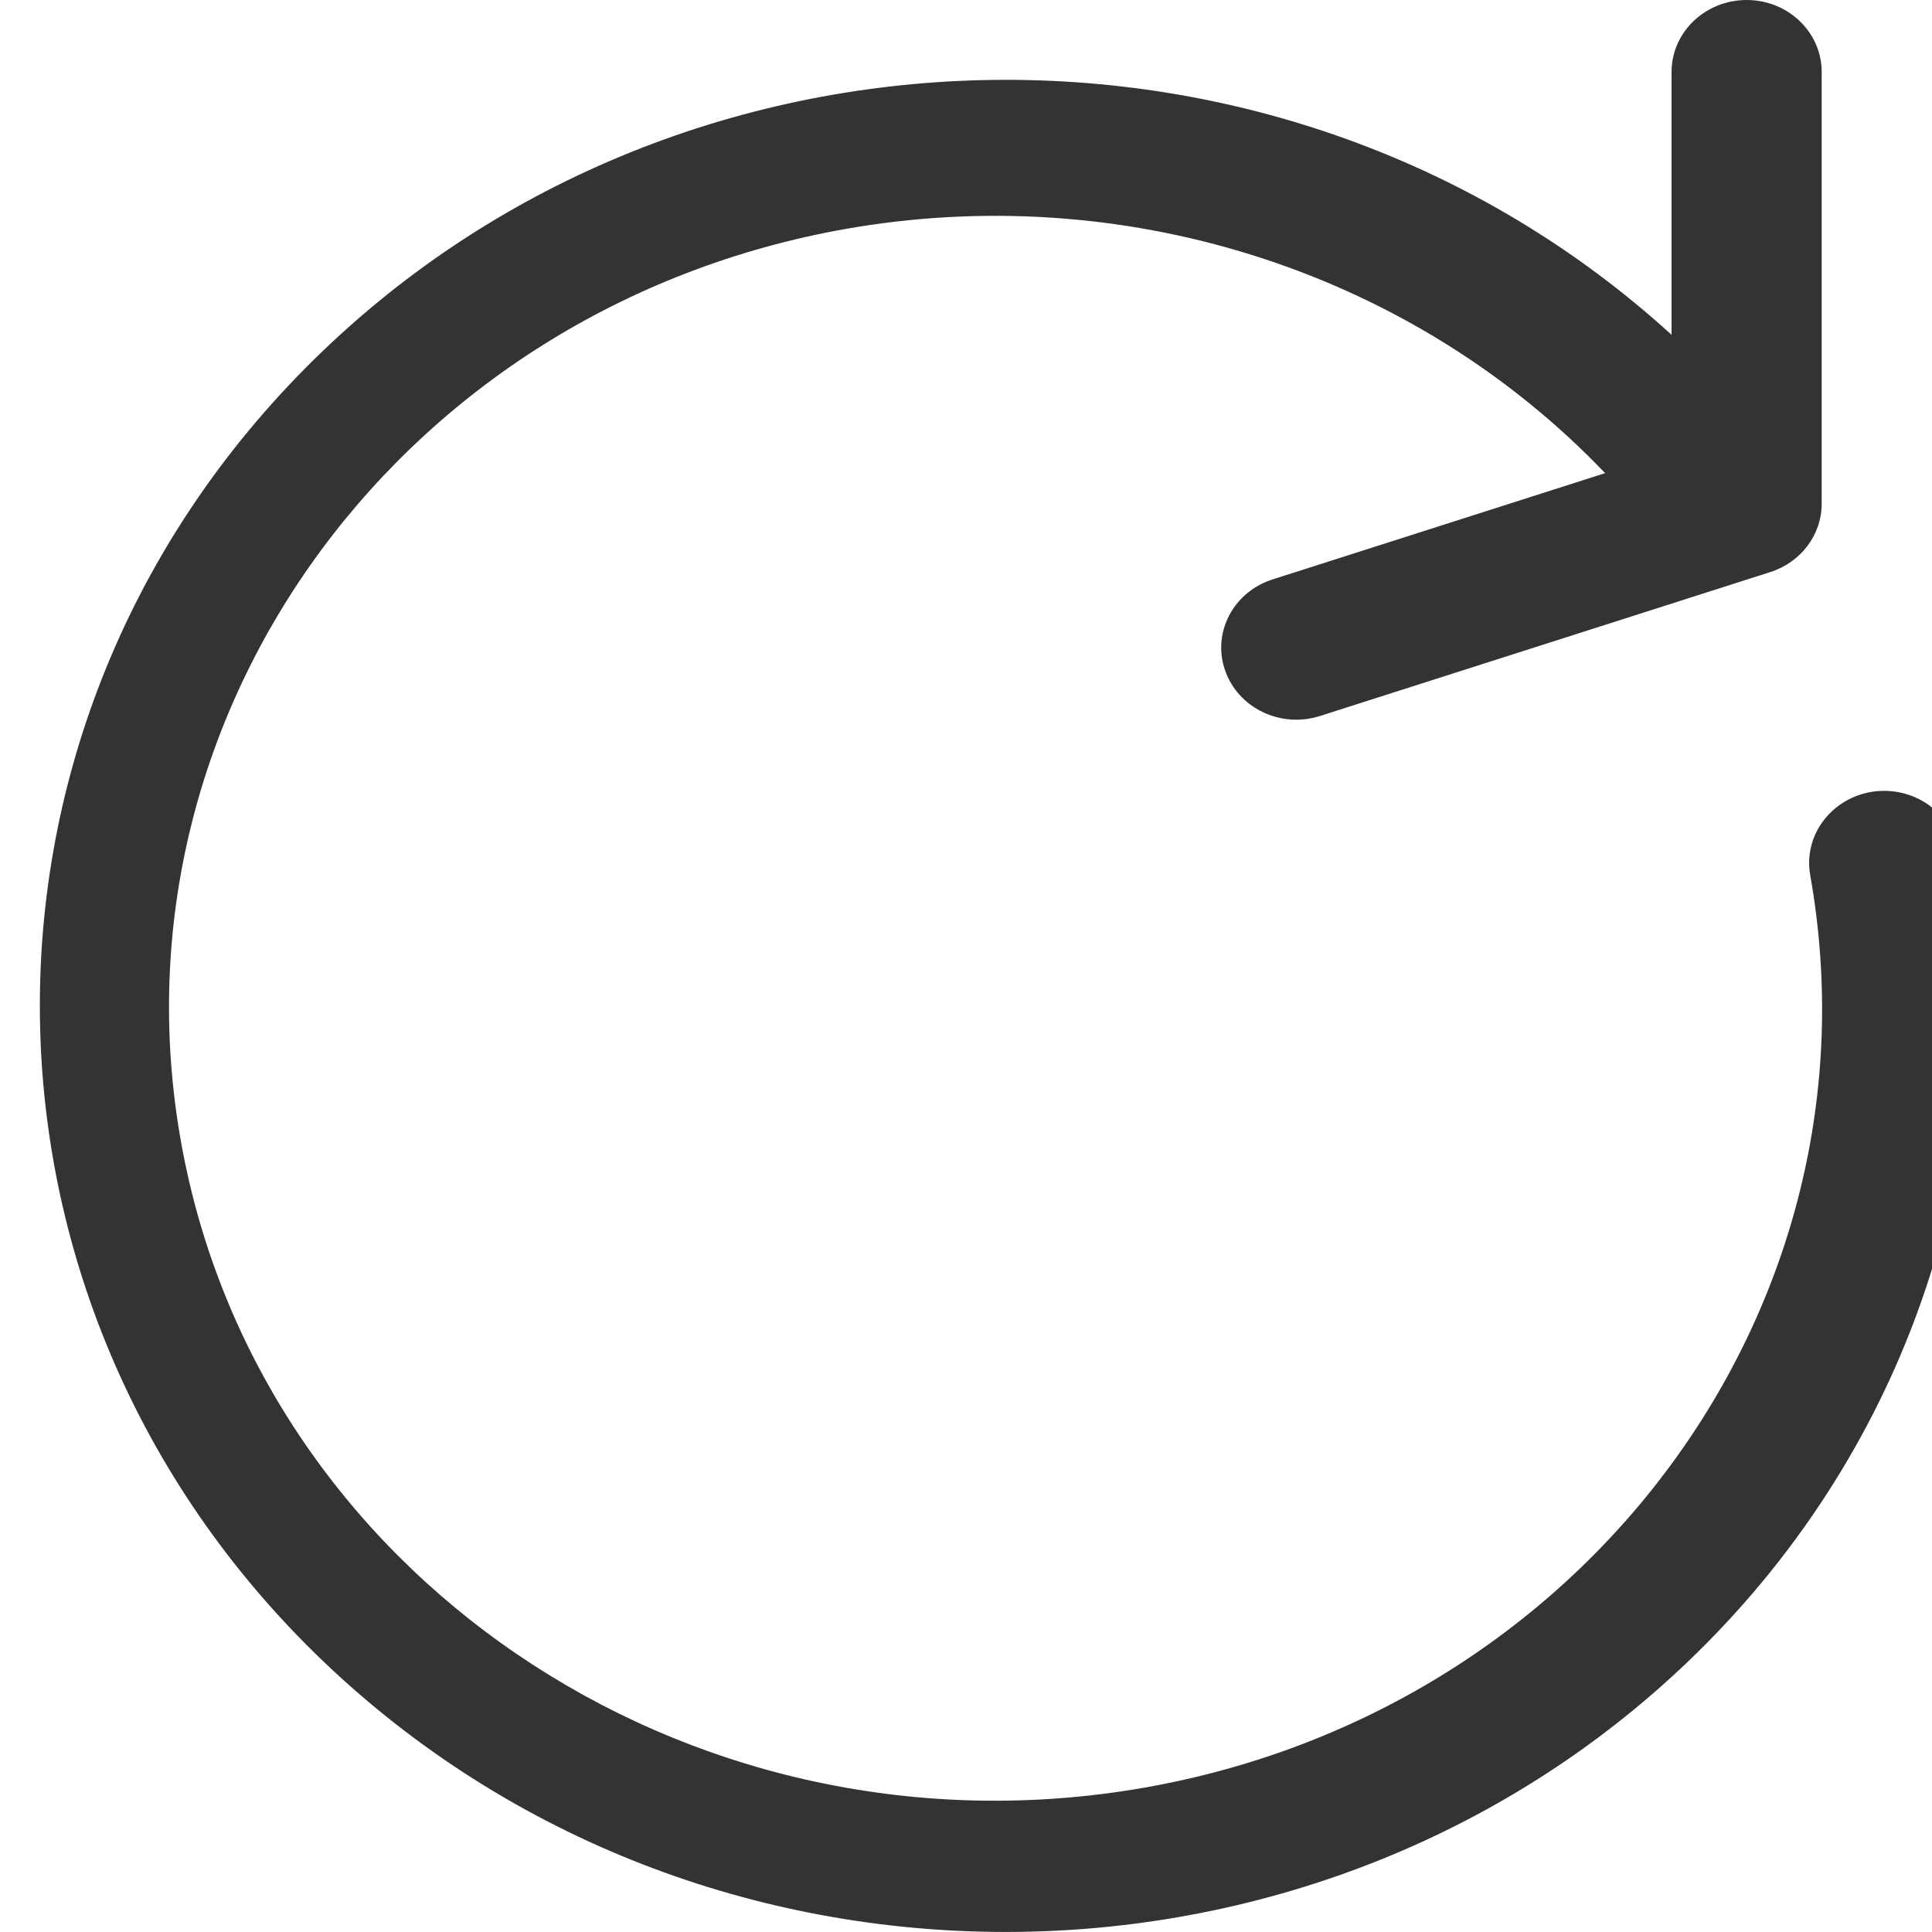 <svg width="10" height="10" viewBox="0 0 10 10" fill="none" xmlns="http://www.w3.org/2000/svg">
<g clip-path="url(#clip0)">
<path d="M10.136 4.408C10.102 4.204 9.903 4.066 9.691 4.098C9.48 4.131 9.335 4.322 9.369 4.525C9.369 4.527 9.37 4.529 9.37 4.532C9.766 6.765 8.198 8.882 5.869 9.262C3.54 9.641 1.331 8.138 0.936 5.905C0.54 3.672 2.107 1.555 4.436 1.175C5.869 0.942 7.327 1.422 8.308 2.449L6.587 2.999C6.383 3.064 6.273 3.275 6.341 3.47C6.341 3.47 6.341 3.47 6.341 3.47C6.409 3.665 6.628 3.771 6.832 3.706C6.832 3.706 6.832 3.706 6.832 3.706L9.163 2.961C9.322 2.91 9.429 2.768 9.429 2.607V0.372C9.429 0.167 9.255 0 9.041 0C8.826 0 8.652 0.167 8.652 0.372V1.733C6.651 -0.091 3.486 -0.015 1.583 1.903C-0.32 3.821 -0.24 6.855 1.76 8.68C3.761 10.504 6.926 10.428 8.829 8.51C9.914 7.416 10.399 5.896 10.136 4.408Z" fill="#333333"/>
</g>
<defs>
<clipPath id="clip0">
<rect width="10" height="10" fill="white"/>
</clipPath>
</defs>
</svg>
